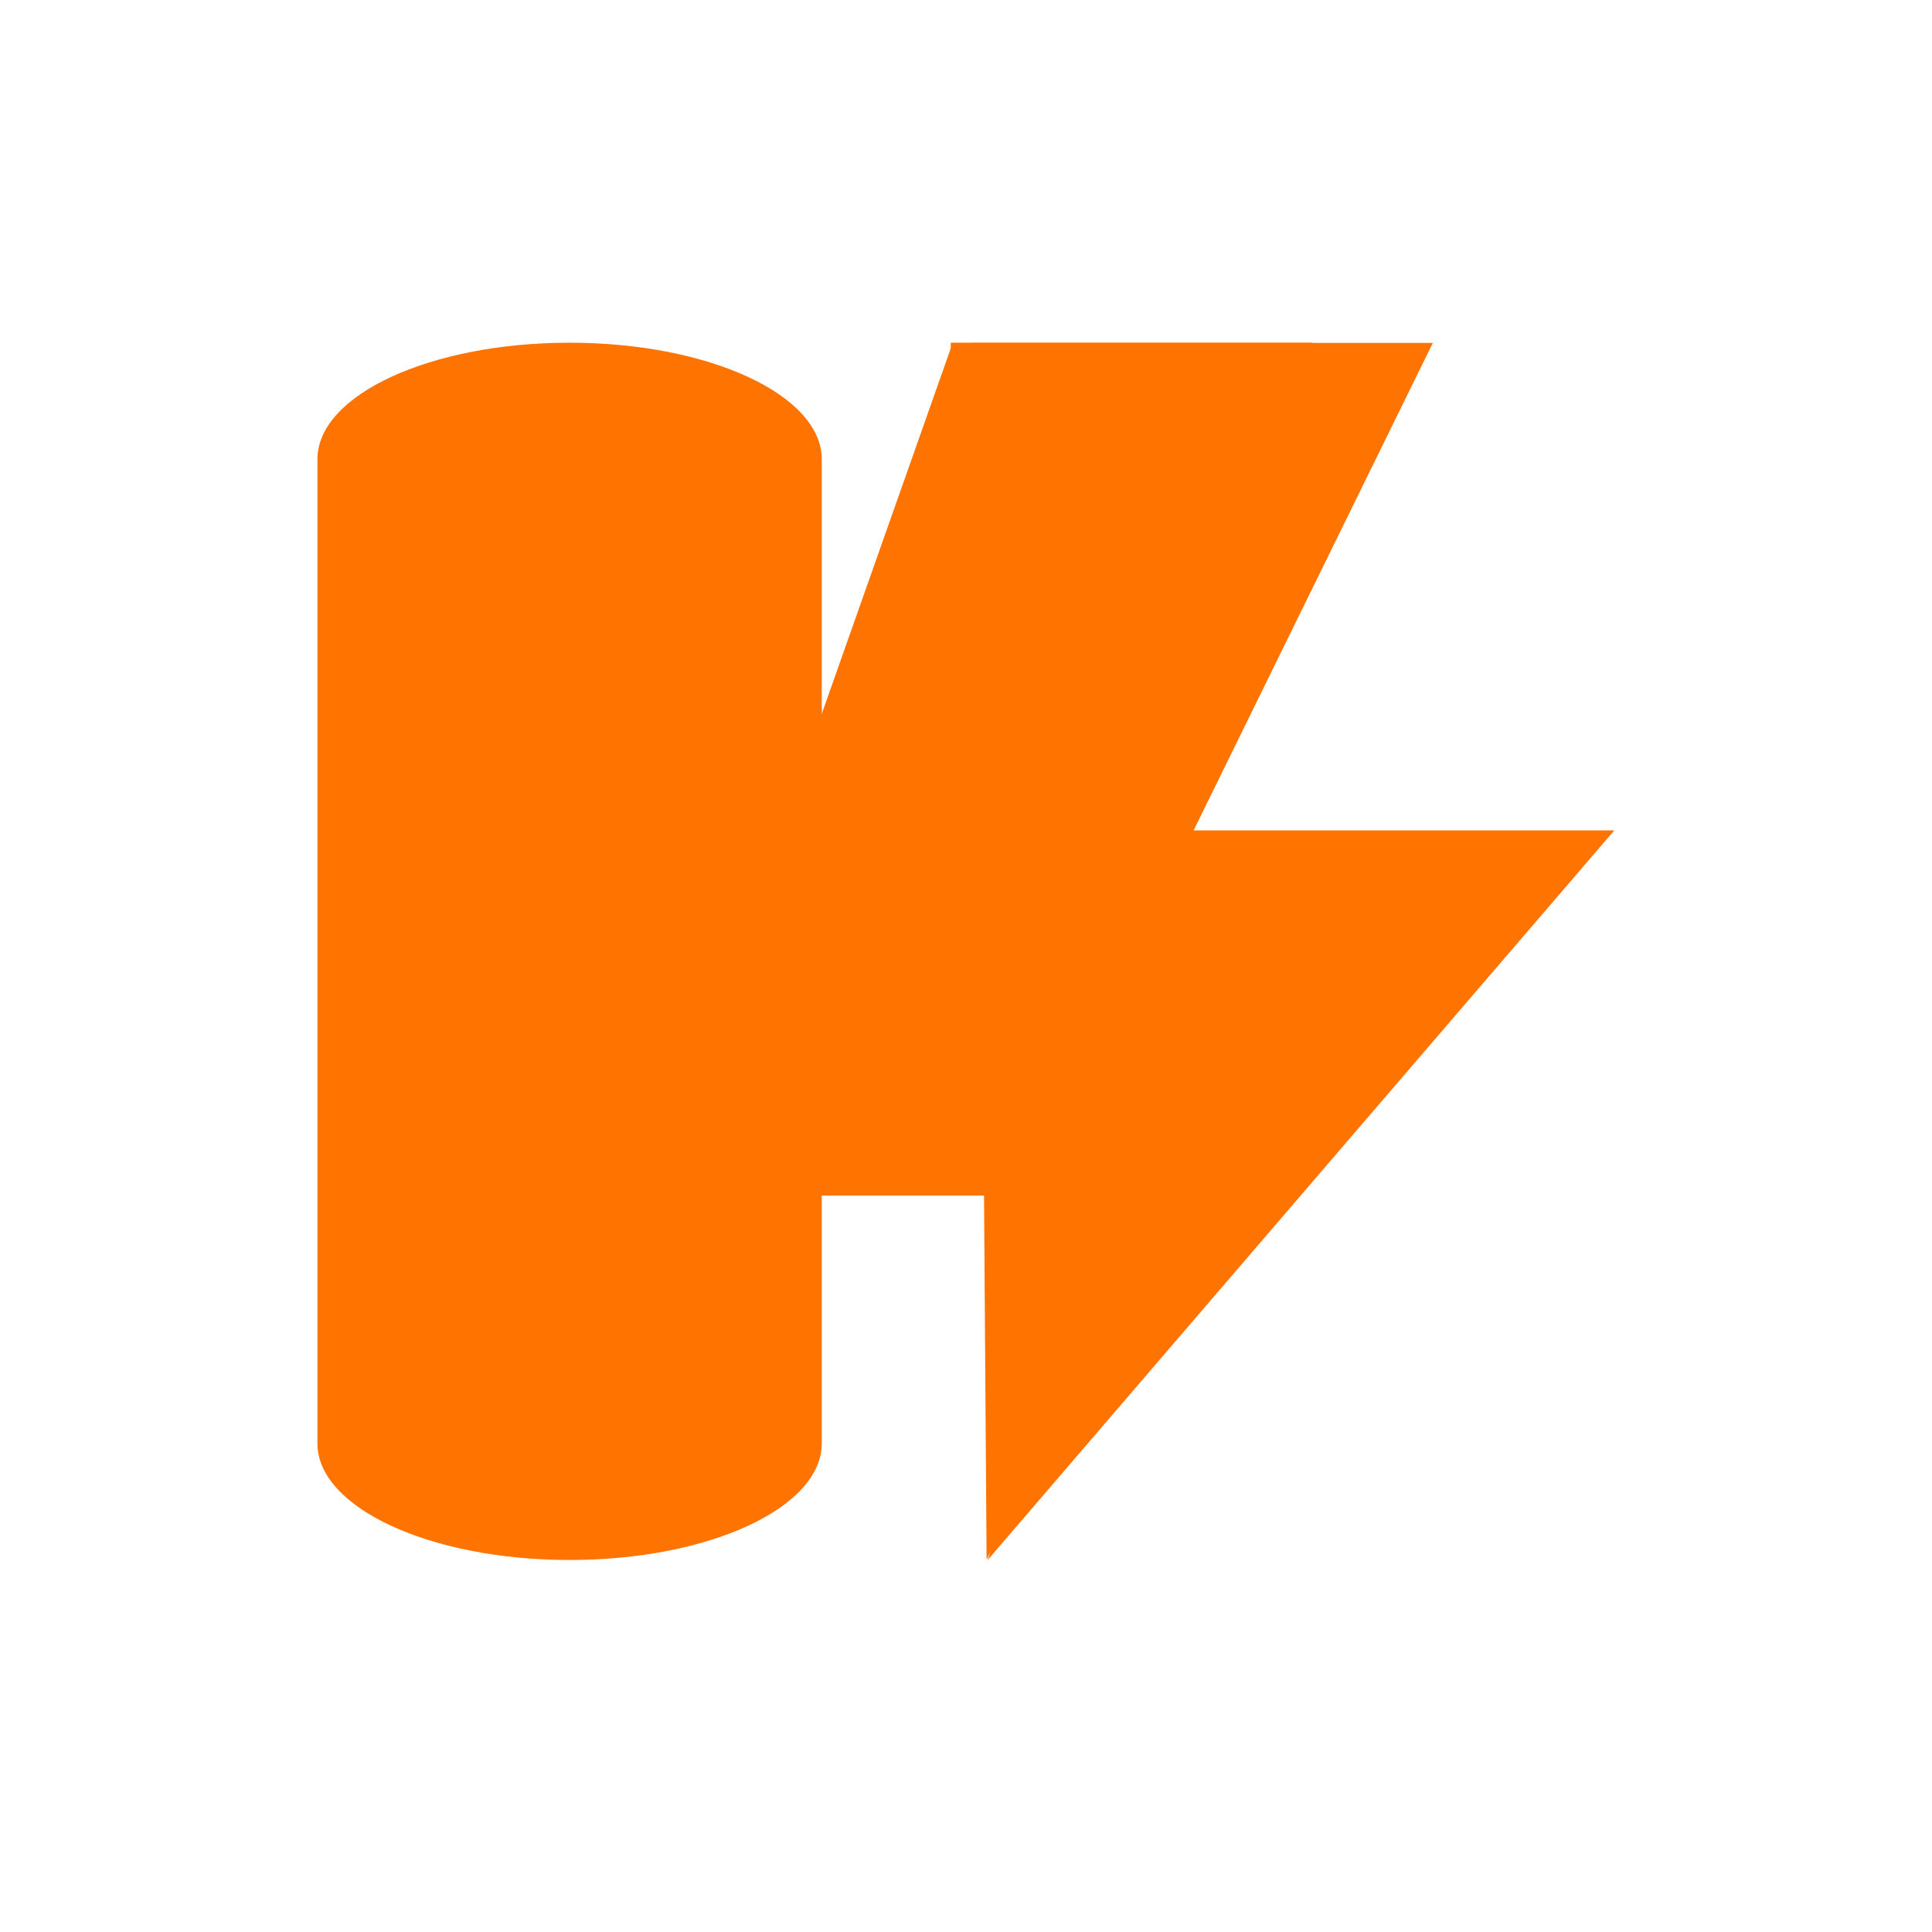 <svg xmlns="http://www.w3.org/2000/svg" xmlns:xlink="http://www.w3.org/1999/xlink" width="500" zoomAndPan="magnify" viewBox="0 0 375 375" height="500" preserveAspectRatio="xMidYMid meet" version="1.2"><defs><clipPath id="8a673ddae5"><path d="M 61.613 66.52 L 159.504 66.52 L 159.504 302.836 L 61.613 302.836 Z M 61.613 66.52 "/></clipPath><clipPath id="8956071e1d"><path d="M 159.504 280.168 C 159.504 292.664 137.59 302.793 110.559 302.793 C 83.527 302.793 61.613 292.664 61.613 280.168 L 61.613 89.148 C 61.613 76.652 83.527 66.52 110.559 66.52 C 137.59 66.52 159.504 76.652 159.504 89.148 Z M 159.504 280.168 "/></clipPath><clipPath id="ad84030045"><path d="M 159.508 66.523 L 313.461 66.523 L 313.461 303 L 159.508 303 Z M 159.508 66.523 "/></clipPath><clipPath id="ef3858d47e"><path d="M 116.973 184.66 L 236.012 184.66 L 236.012 232.059 L 116.973 232.059 Z M 116.973 184.66 "/></clipPath><clipPath id="838fcef7de"><path d="M 138 66 L 215 66 L 215 208 L 138 208 Z M 138 66 "/></clipPath><clipPath id="ebdf18d0bd"><path d="M 138.941 196.816 L 184.93 66.516 L 214.047 76.789 L 168.055 207.094 Z M 138.941 196.816 "/></clipPath><clipPath id="7cd5095c82"><path d="M 184.551 66.523 L 254.773 66.523 L 254.773 97.398 L 184.551 97.398 Z M 184.551 66.523 "/></clipPath><clipPath id="3c95d0dd5b"><path d="M 190 195 L 241 195 L 241 303 L 190 303 Z M 190 195 "/></clipPath><clipPath id="6c52b5ed22"><path d="M 216.141 308.477 L 166.852 296.859 L 190.762 195.395 L 240.051 207.012 Z M 216.141 308.477 "/></clipPath><clipPath id="9fdafc79fe"><path d="M 191.496 302.668 L 190.742 195.48 L 240.027 207.094 Z M 191.496 302.668 "/></clipPath></defs><g id="b9da77dca9"><g clip-rule="nonzero" clip-path="url(#8a673ddae5)"><g clip-rule="nonzero" clip-path="url(#8956071e1d)"><path style=" stroke:none;fill-rule:nonzero;fill:#ff7300;fill-opacity:1;" d="M 159.504 66.52 L 159.504 302.836 L 61.613 302.836 L 61.613 66.52 Z M 159.504 66.52 "/></g></g><g clip-rule="nonzero" clip-path="url(#ad84030045)"><path style=" stroke:none;fill-rule:nonzero;fill:#ff7300;fill-opacity:1;" d="M 188.465 66.562 L 278.109 66.562 L 231.68 161.18 L 313.336 161.18 L 191.66 302.852 L 223.68 207.445 L 159.641 207.445 Z M 188.465 66.562 "/></g><g clip-rule="nonzero" clip-path="url(#ef3858d47e)"><path style=" stroke:none;fill-rule:nonzero;fill:#ff7300;fill-opacity:1;" d="M 116.973 184.66 L 236.027 184.66 L 236.027 232.059 L 116.973 232.059 Z M 116.973 184.66 "/></g><g clip-rule="nonzero" clip-path="url(#838fcef7de)"><g clip-rule="nonzero" clip-path="url(#ebdf18d0bd)"><path style=" stroke:none;fill-rule:nonzero;fill:#ff7300;fill-opacity:1;" d="M 138.941 196.816 L 184.941 66.488 L 214.055 76.762 L 168.055 207.094 Z M 138.941 196.816 "/></g></g><g clip-rule="nonzero" clip-path="url(#7cd5095c82)"><path style=" stroke:none;fill-rule:nonzero;fill:#ff7300;fill-opacity:1;" d="M 184.551 66.523 L 254.742 66.523 L 254.742 97.398 L 184.551 97.398 Z M 184.551 66.523 "/></g><g clip-rule="nonzero" clip-path="url(#3c95d0dd5b)"><g clip-rule="nonzero" clip-path="url(#6c52b5ed22)"><g clip-rule="nonzero" clip-path="url(#9fdafc79fe)"><path style=" stroke:none;fill-rule:nonzero;fill:#ff7300;fill-opacity:1;" d="M 216.141 308.477 L 166.852 296.859 L 190.762 195.395 L 240.051 207.012 Z M 216.141 308.477 "/></g></g></g></g></svg>
